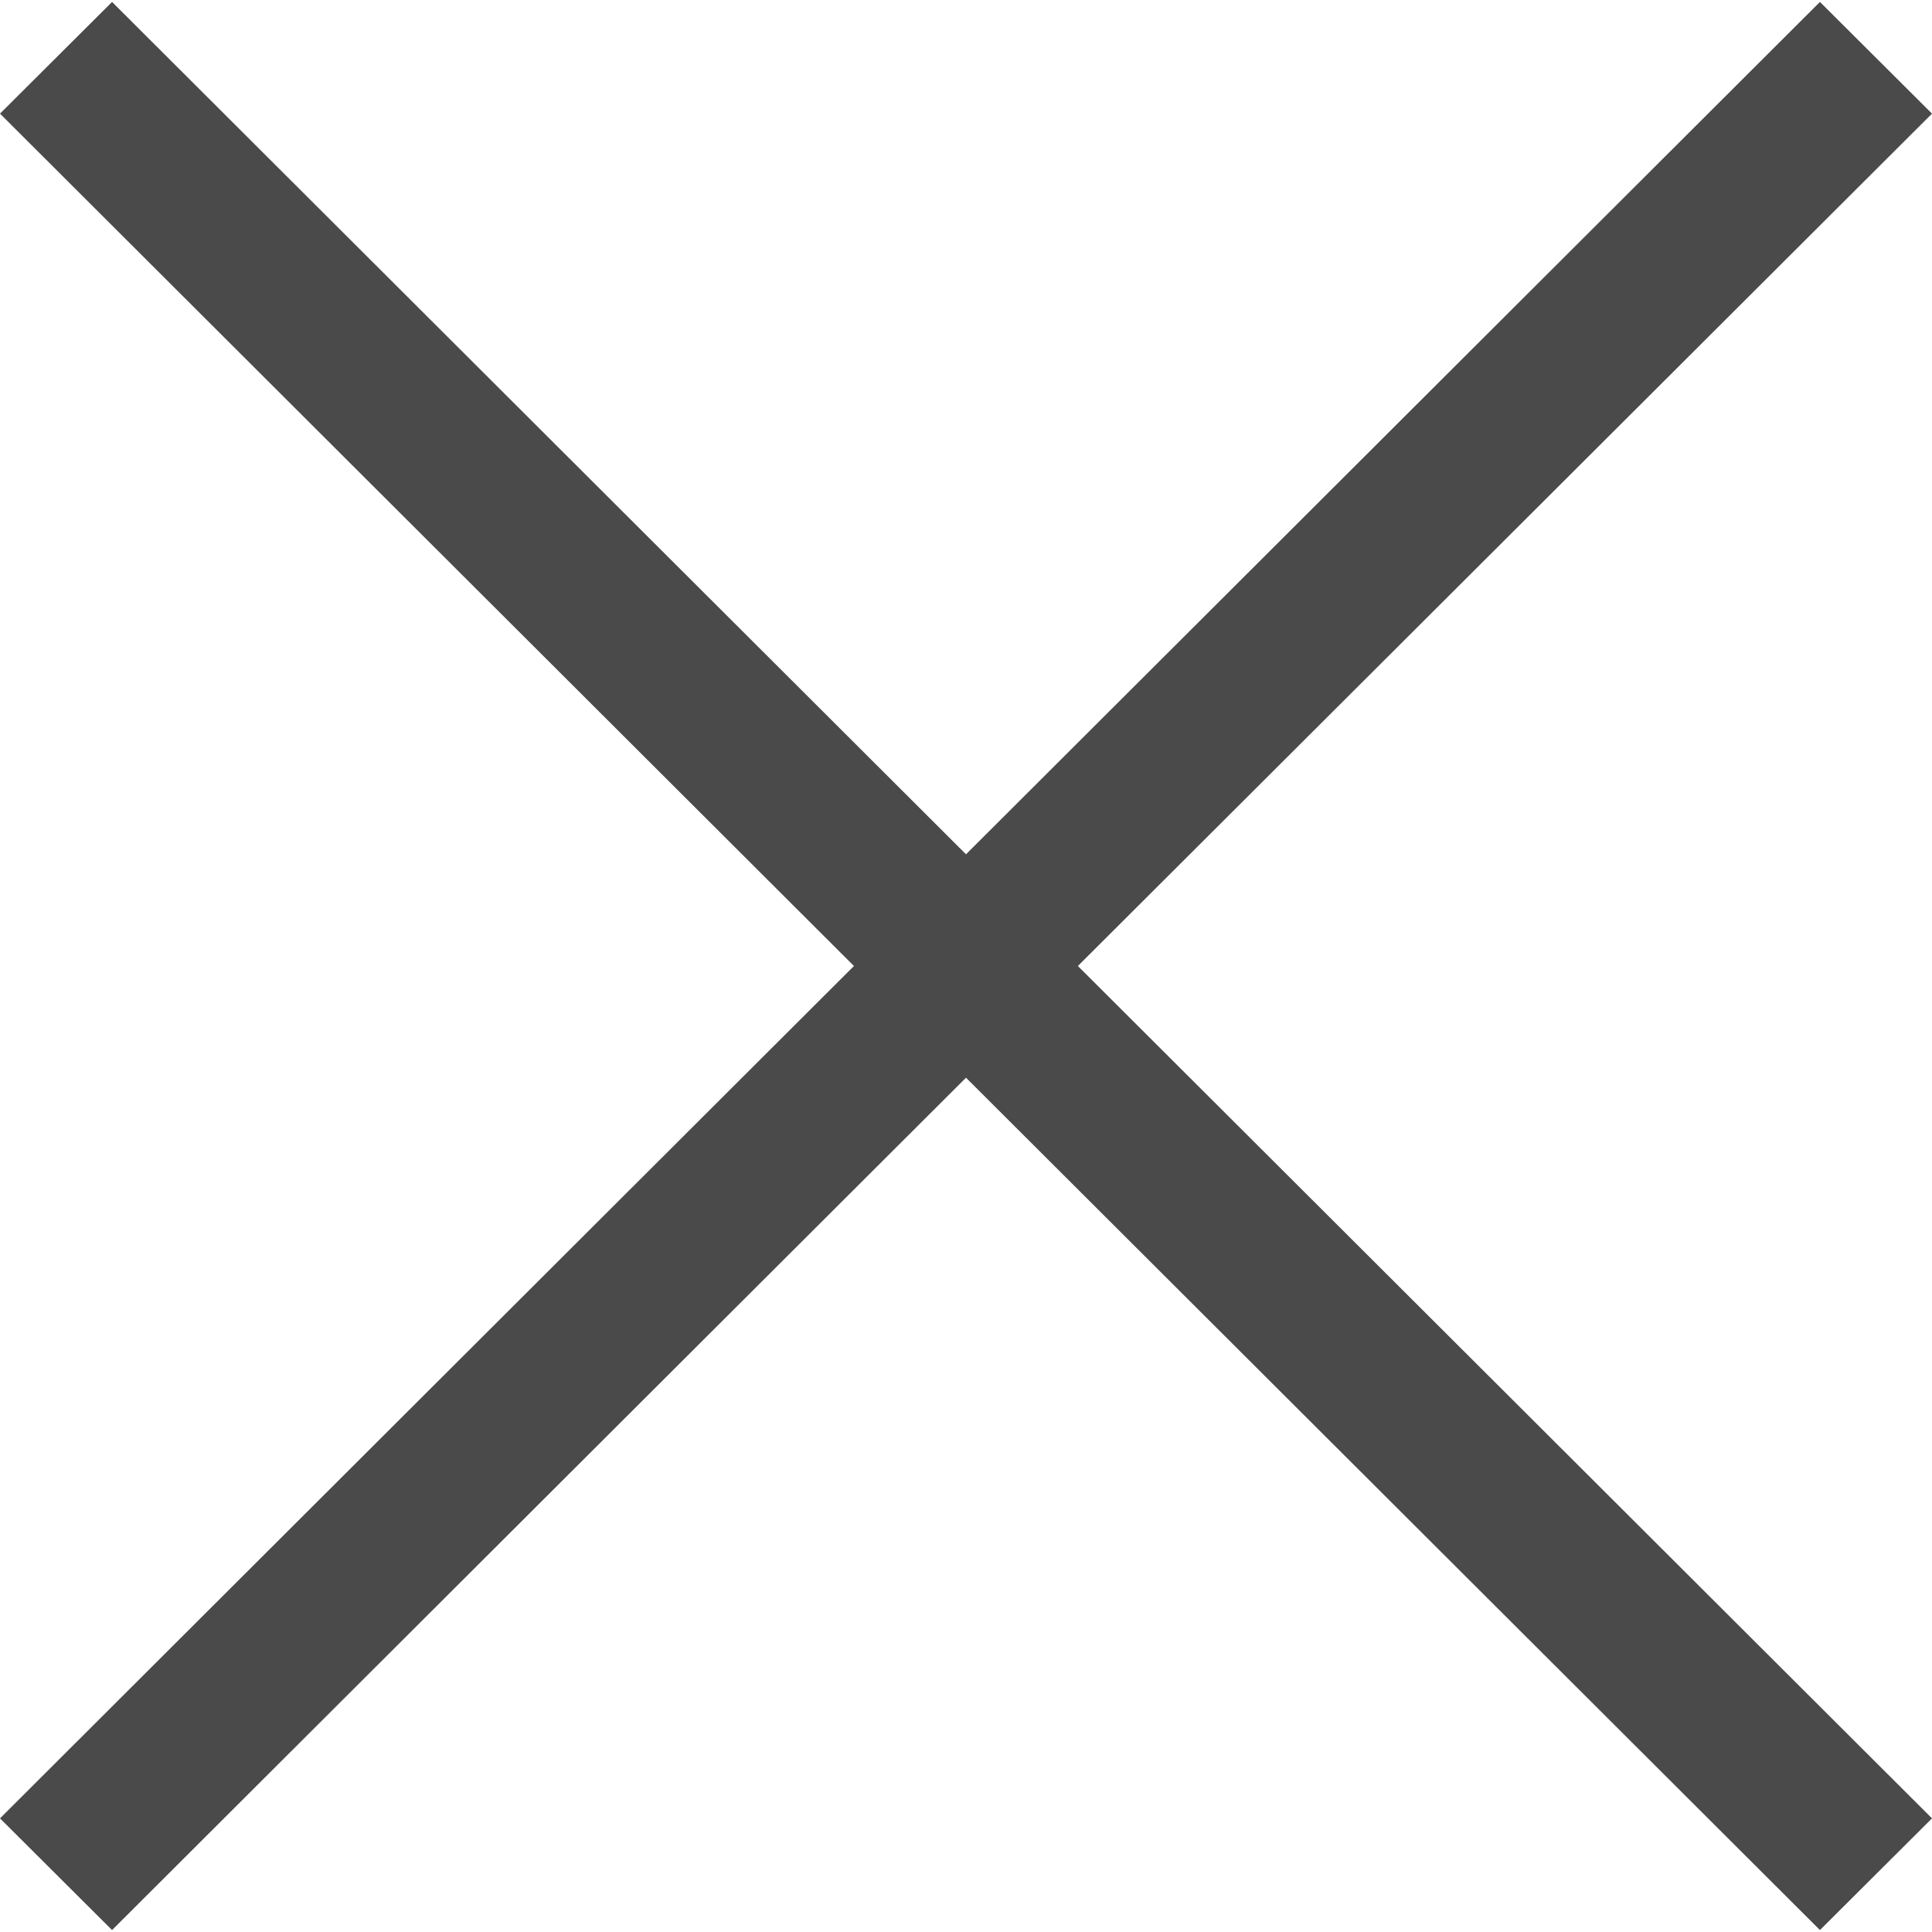 <?xml version="1.0" encoding="UTF-8" standalone="no"?>
<svg width="11px" height="11px" viewBox="0 0 11 11" version="1.1" xmlns="http://www.w3.org/2000/svg" xmlns:xlink="http://www.w3.org/1999/xlink">
    <!-- Generator: Sketch 3.6.1 (26313) - http://www.bohemiancoding.com/sketch -->
    <title>cross97 copy</title>
    <desc>Created with Sketch.</desc>
    <defs></defs>
    <g id="Главная-/-Каталог" stroke="none" stroke-width="1" fill="none" fill-rule="evenodd">
        <g id="Desktop_Catalog" transform="translate(-317, -142)" fill="#4A4A4A">
            <g id="cross97-copy" transform="translate(317, 142)">
                <g id="Capa_1">
                    <g id="cross">
                        <path d="M11,0.647 L10.362,0.011 L5.5,4.864 L0.638,0.011 L0,0.647 L4.862,5.5 L0,10.353 L0.638,10.989 L5.5,6.136 L10.362,10.989 L11,10.353 L6.137,5.5 L11,0.647 Z" id="Shape"></path>
                    </g>
                </g>
            </g>
        </g>
    </g>
</svg>